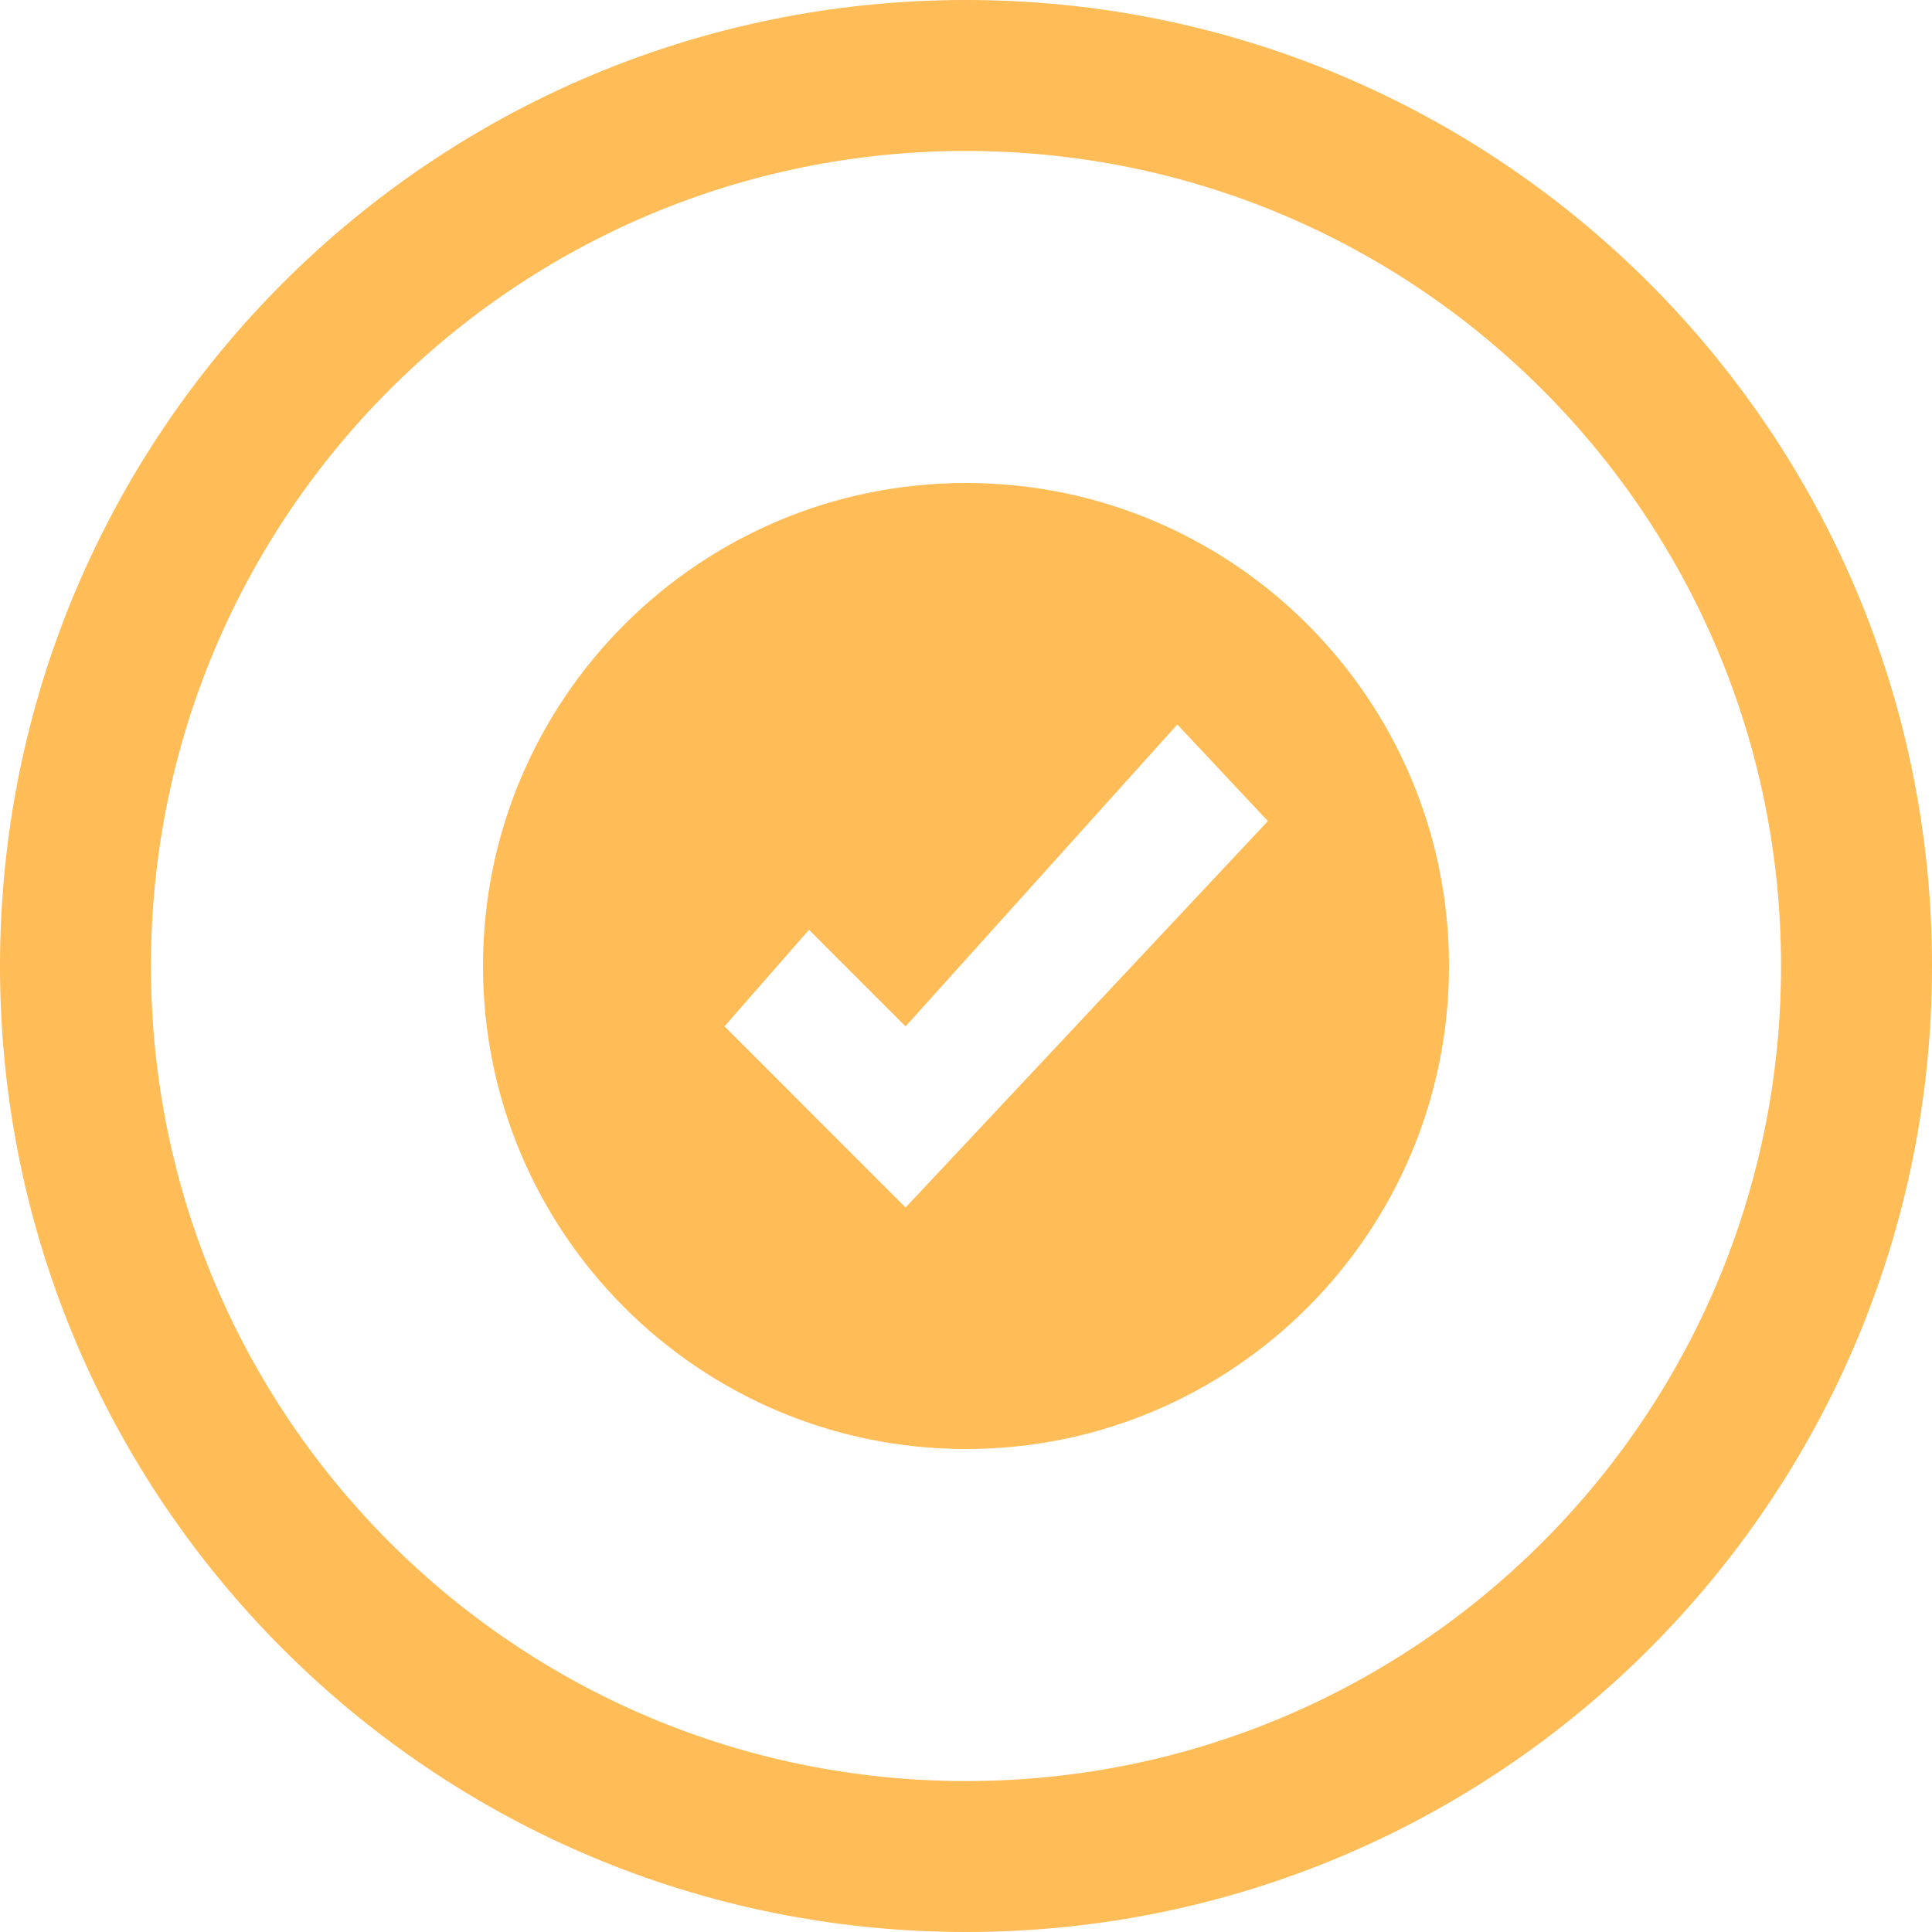 <svg width="70" height="70" fill="none" xmlns="http://www.w3.org/2000/svg"><g clip-path="url(#clip0_195_6850)" fill="#FFBC57"><path d="M35 0C15.67 0 0 15.67 0 35s15.67 35 35 35 35-15.67 35-35S54.33 0 35 0zm0 64.531C18.69 64.531 5.469 51.311 5.469 35 5.469 18.69 18.689 5.469 35 5.469c16.31 0 29.531 13.22 29.531 29.531 0 16.31-13.22 29.531-29.531 29.531z"/><path d="M35 17.5c-9.664 0-17.5 7.836-17.5 17.5S25.336 52.5 35 52.5 52.5 44.664 52.5 35 44.664 17.5 35 17.5zm-2.188 26.25l-6.562-6.563 3.062-3.499 3.5 3.5 9.844-10.938 3.282 3.5-13.126 14z"/></g><defs><clipPath id="clip0_195_6850"><path fill="#fff" d="M0 0h70v70H0z"/></clipPath></defs></svg>